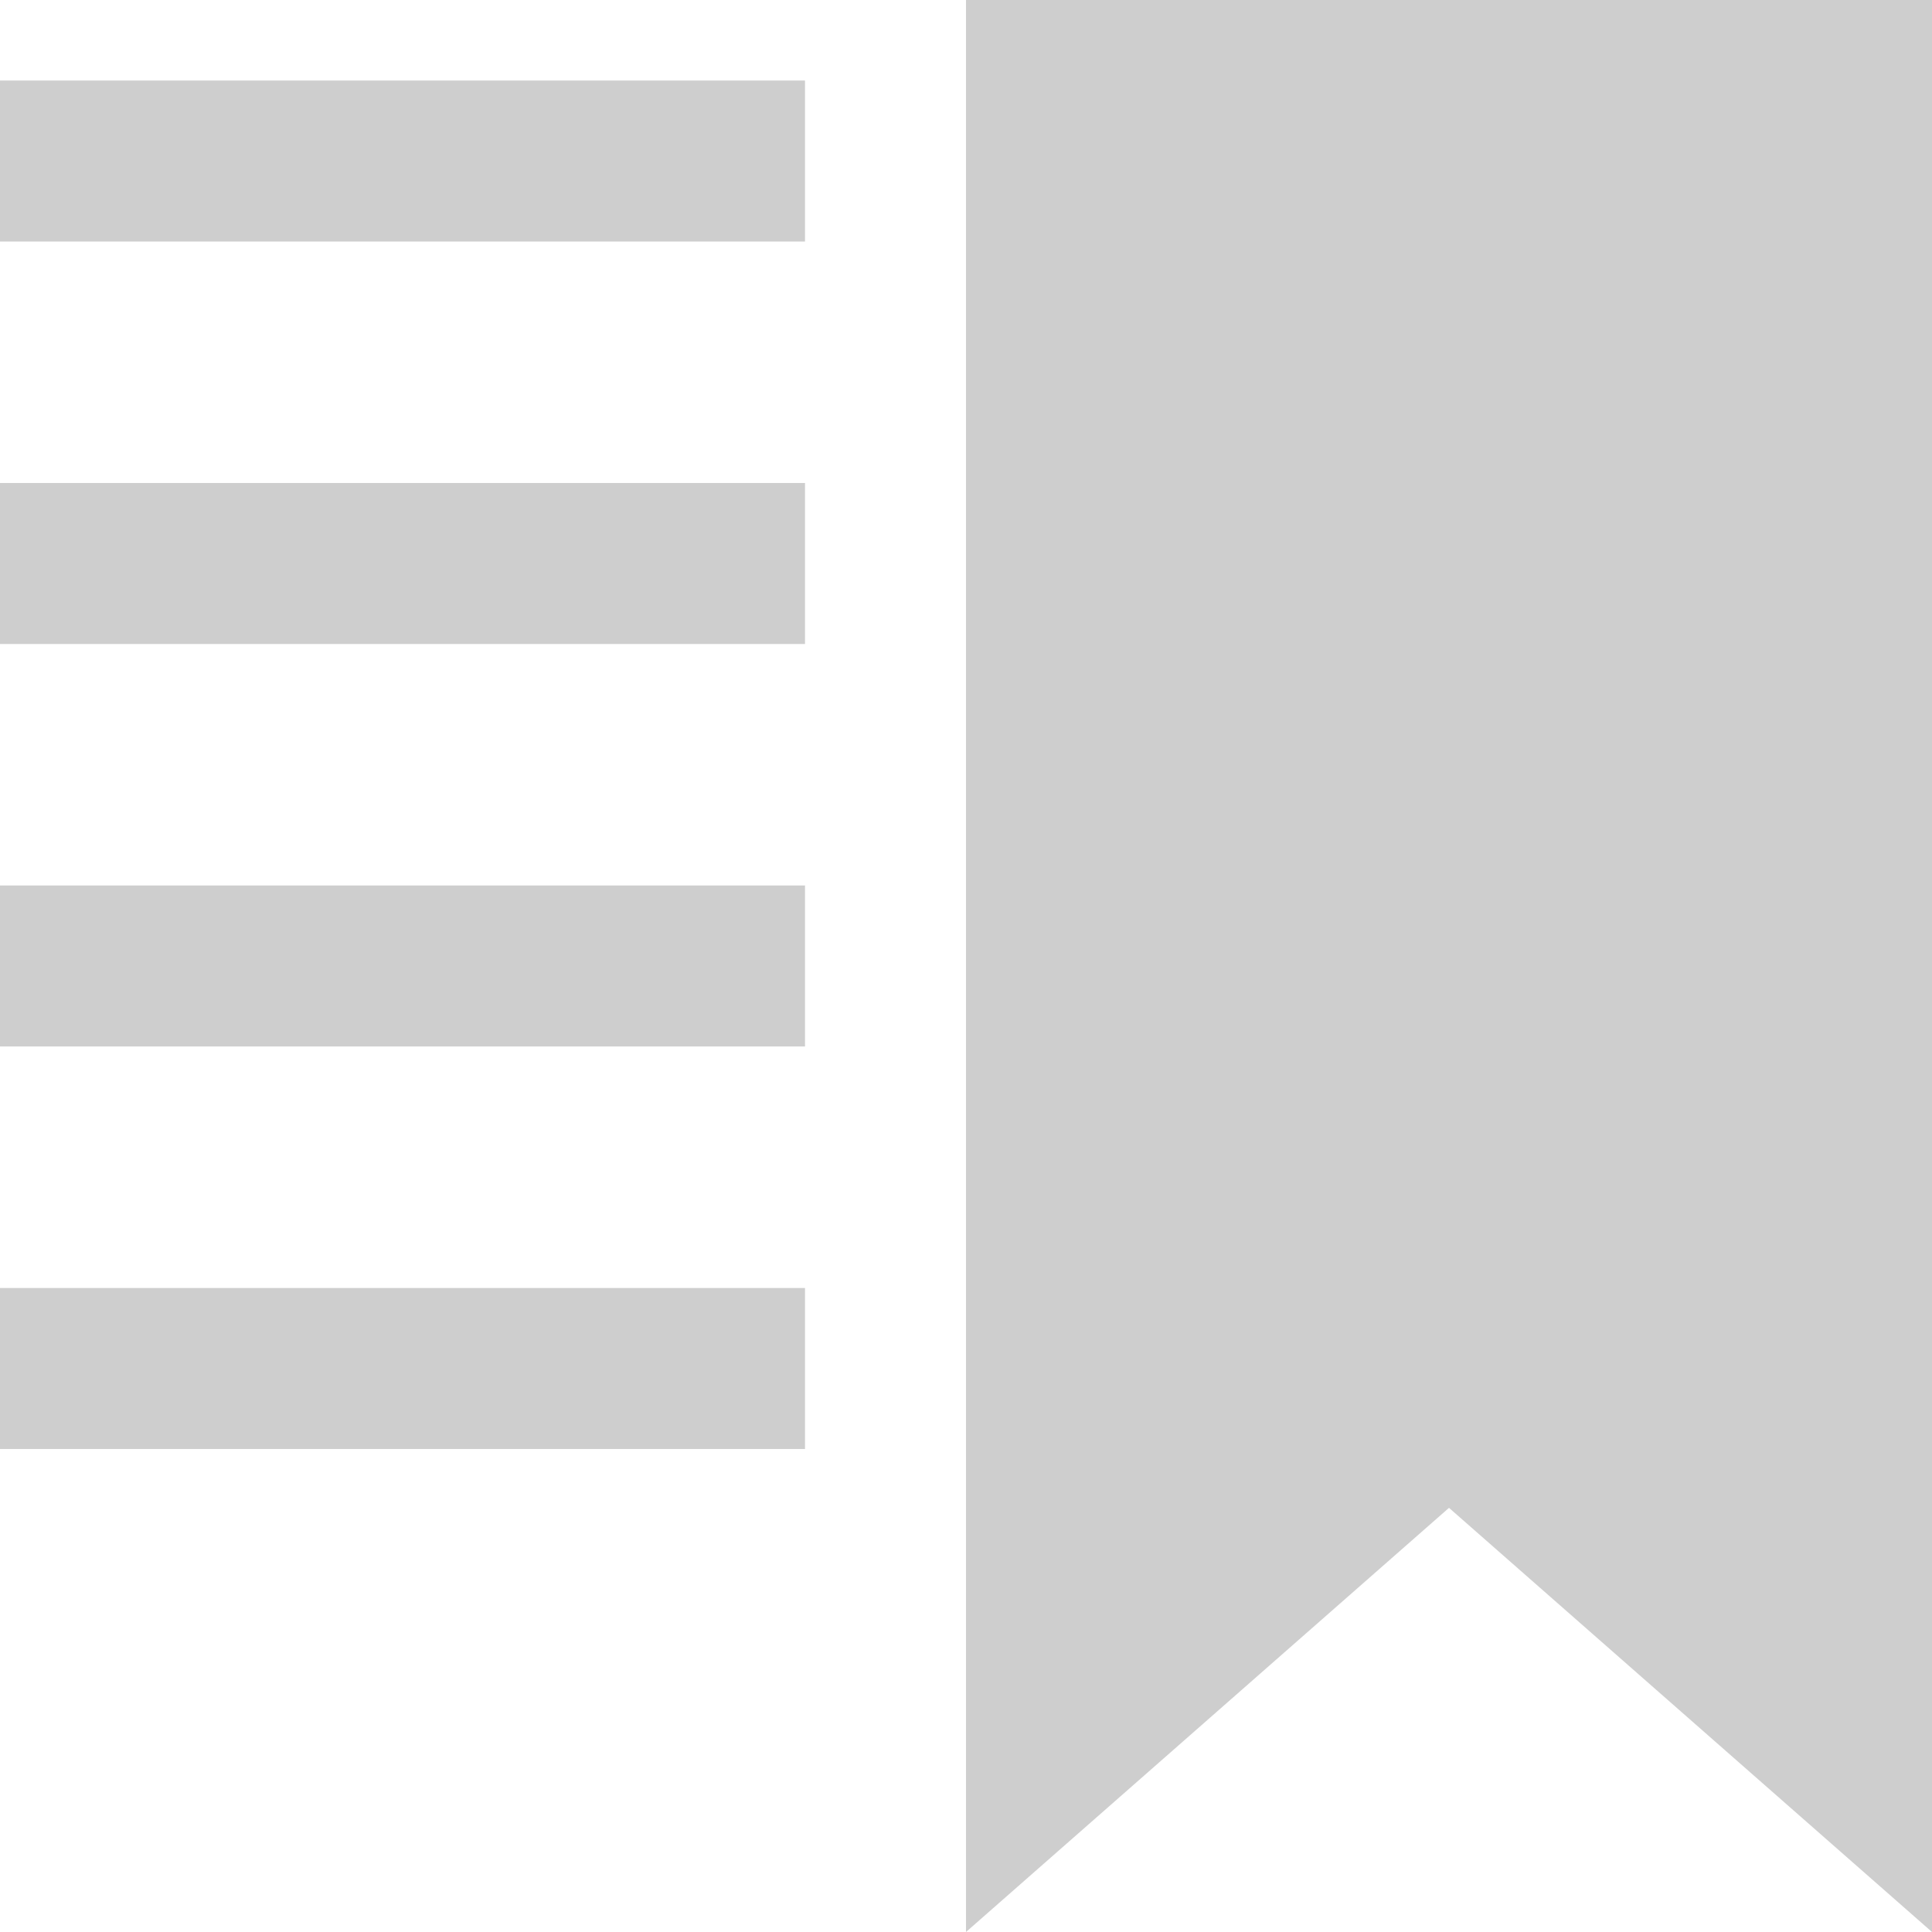 <svg xmlns="http://www.w3.org/2000/svg" width="24" height="24" viewBox="0 0 24 24"><path fill="#cecece" d="M24 24l-6-5.269-6 5.269v-24h12v24zm-14-23h-10v2h10v-2zm0 5h-10v2h10v-2zm0 5h-10v2h10v-2zm0 5h-10v2h10v-2z"/></svg>